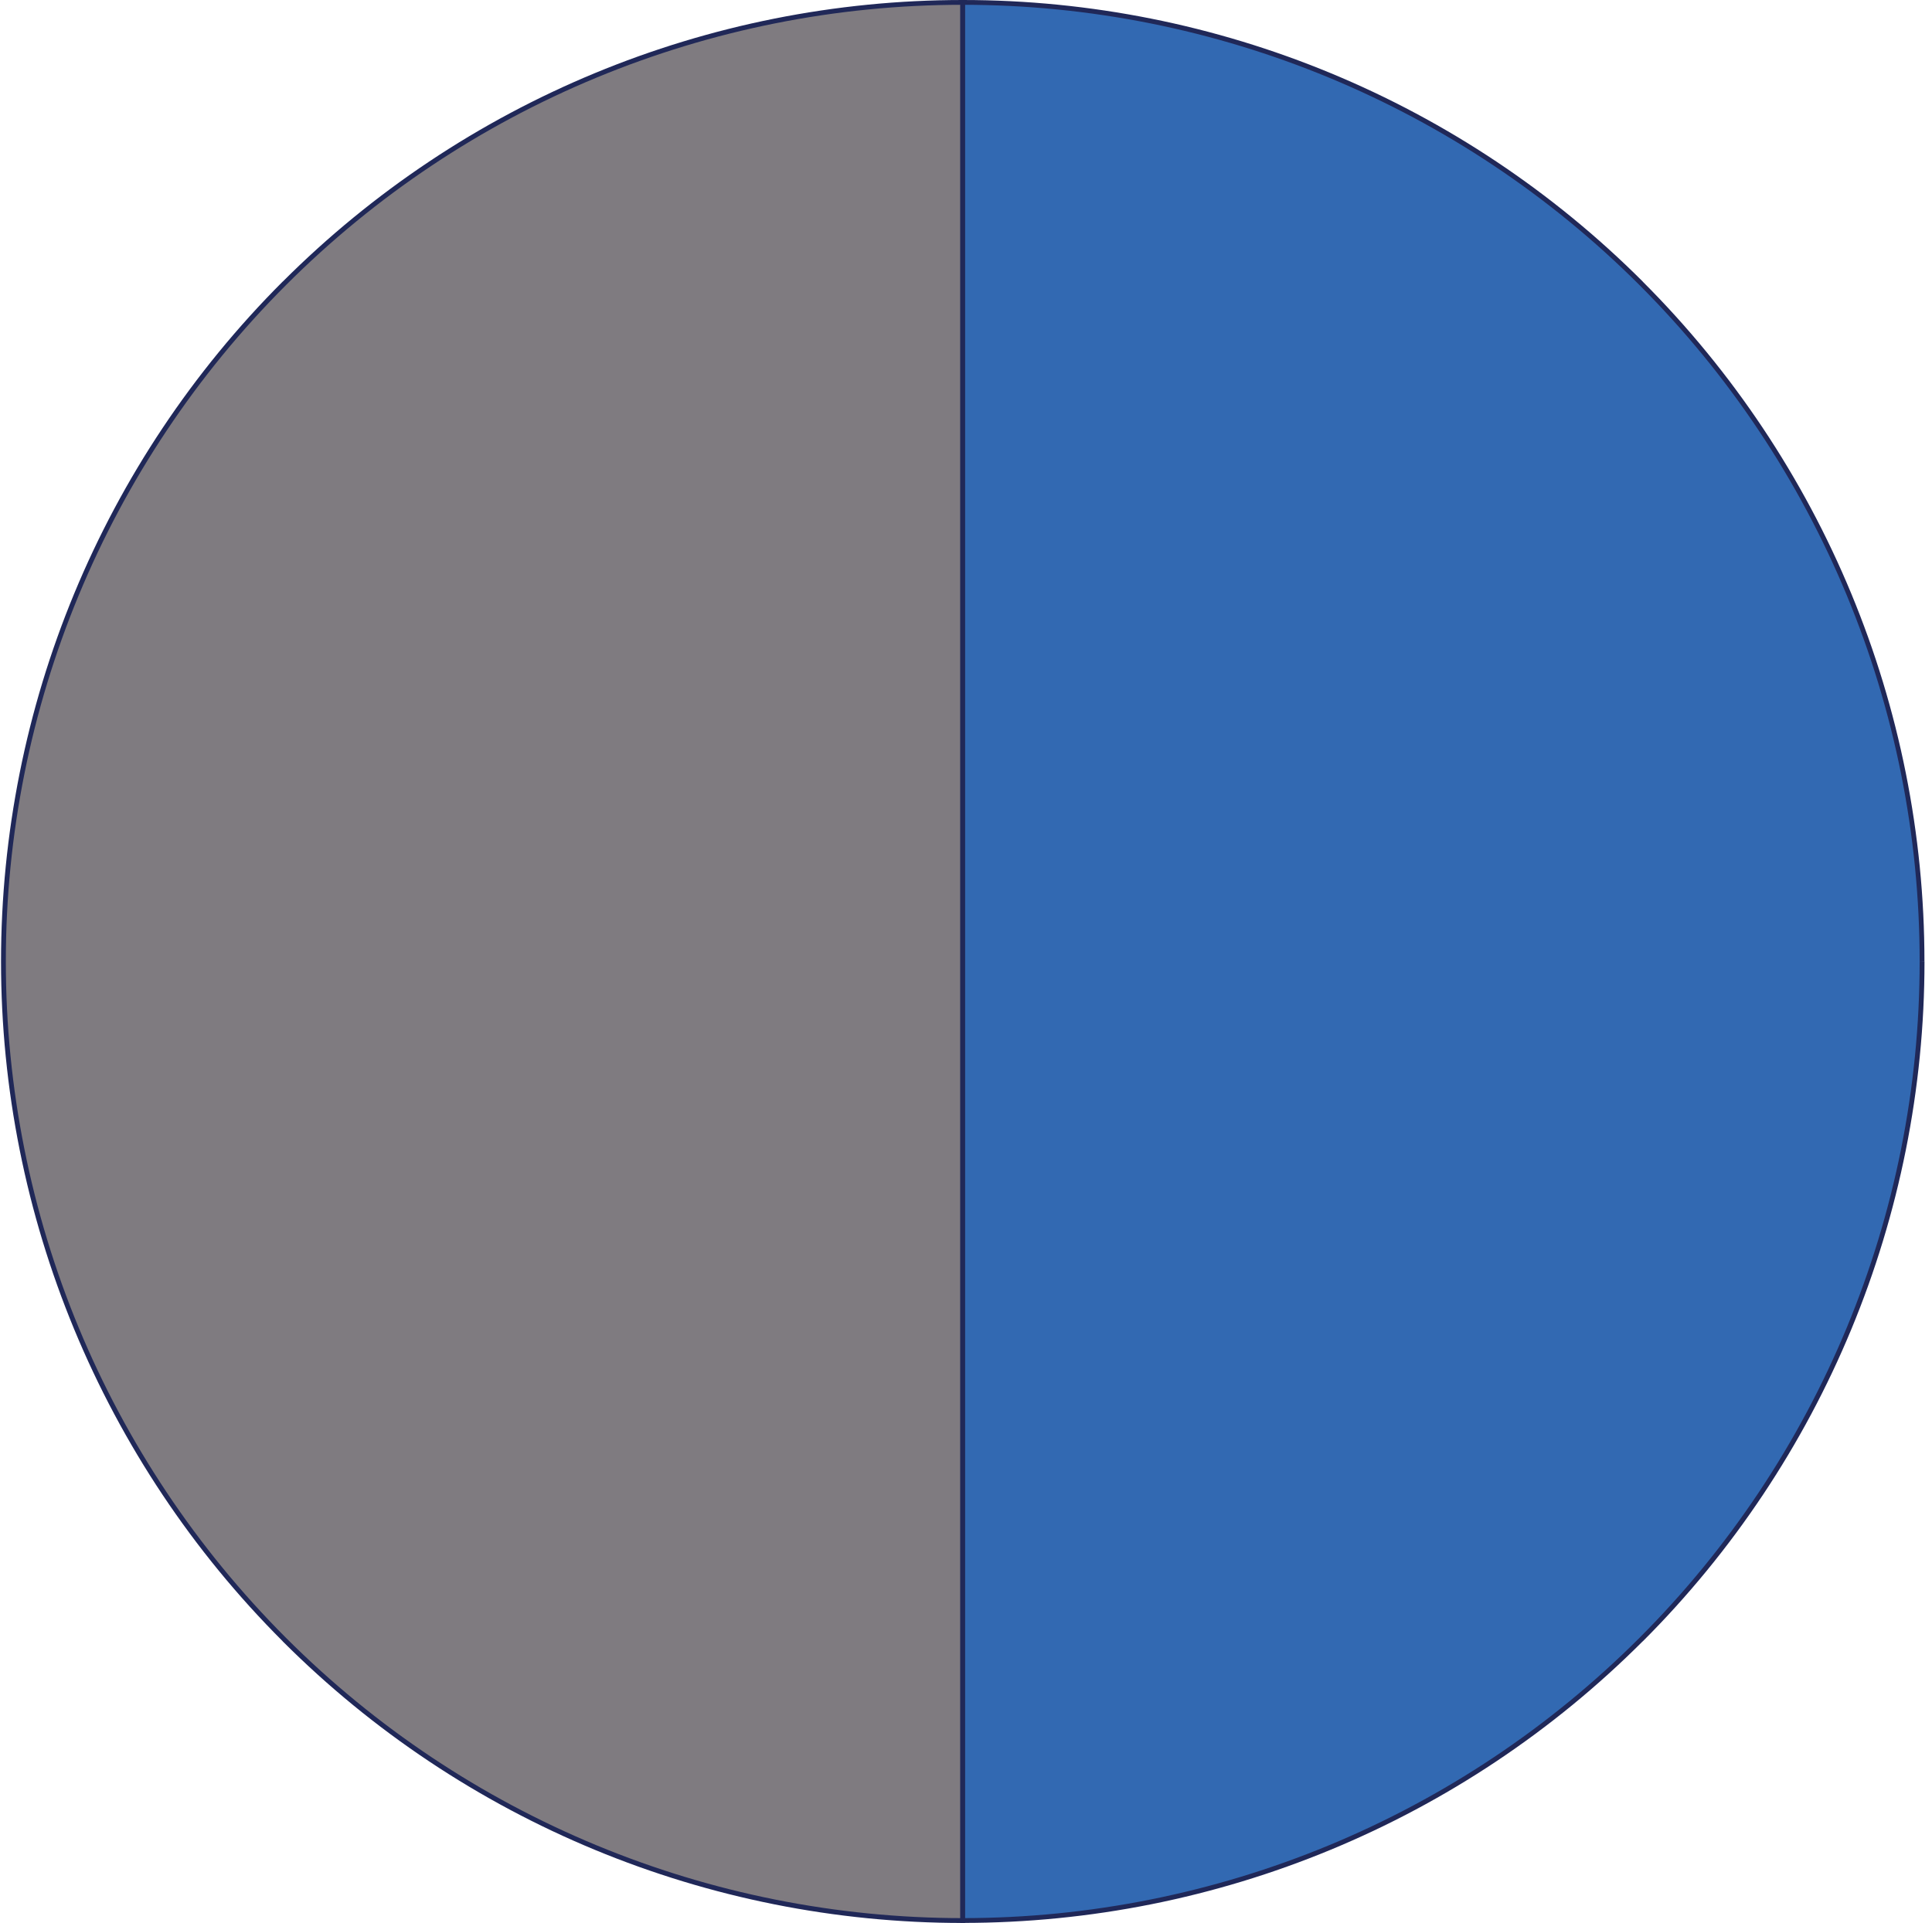 <svg width="227" height="226" viewBox="0 0 227 226" fill="none" xmlns="http://www.w3.org/2000/svg">
<g clip-path="url(#clip0_551_25362)">
<path d="M113.117 112.996V225.71C83.225 225.71 54.557 213.835 33.417 192.696C12.278 171.556 0.403 142.888 0.403 112.996C0.403 83.104 12.278 54.435 33.417 33.296C54.557 12.157 83.225 0.282 113.117 0.282V112.996Z" fill="#7F7B80"/>
<path d="M112.835 0.282V112.996H113.398V0.282H112.835ZM33.614 33.493C54.703 12.41 83.298 0.564 113.117 0.564V0C83.146 0 54.41 11.903 33.219 33.098L33.62 33.498L33.614 33.493ZM0.685 112.996C0.685 83.177 12.531 54.582 33.614 33.493L33.214 33.093C12.024 54.289 0.121 83.025 0.121 112.996H0.685ZM33.614 192.498C12.531 171.409 0.685 142.814 0.685 112.996H0.121C0.121 142.966 12.024 171.702 33.219 192.893L33.62 192.492L33.614 192.498ZM113.117 225.427C83.298 225.427 54.703 213.581 33.614 192.498L33.214 192.898C54.404 214.088 83.146 225.997 113.111 225.997V225.433L113.117 225.427ZM112.835 112.996V225.709H113.398V112.996H112.835ZM113.117 0.282H113.398V0H113.117V0.282ZM113.117 225.709V225.991H113.398V225.709H113.117Z" fill="#202858"/>
<path d="M113.117 112.996V0.282C143.009 0.282 171.678 12.157 192.817 33.296C213.957 54.435 225.831 83.104 225.831 112.996C225.831 142.888 213.957 171.556 192.817 192.696C171.678 213.835 143.009 225.71 113.117 225.71V112.996Z" fill="#3269B2"/>
<path d="M113.399 225.709V112.996H112.835V225.709H113.399ZM192.619 192.498C171.536 213.581 142.935 225.427 113.117 225.427V225.991C143.087 225.991 171.824 214.088 193.014 192.893L192.614 192.492L192.619 192.498ZM225.549 112.996C225.549 142.814 213.702 171.409 192.619 192.498L193.02 192.898C214.21 171.708 226.118 142.966 226.118 113.001H225.554L225.549 112.996ZM192.619 33.493C213.702 54.576 225.549 83.177 225.549 112.996H226.112C226.112 83.025 214.21 54.289 193.014 33.098L192.614 33.498L192.619 33.493ZM113.117 0.564C142.935 0.564 171.531 12.41 192.619 33.493L193.02 33.093C171.824 11.903 143.087 0 113.117 0V0.564ZM113.399 112.996V0.282H112.835V112.996H113.399ZM113.117 225.709H112.835V225.991H113.117V225.709ZM113.117 0.282V0H112.835V0.282H113.117Z" fill="#202858"/>
</g>
<defs>
<clipPath id="clip0_551_25362">
<rect width="225.991" height="225.991" fill="white" transform="translate(0.121)"/>
</clipPath>
</defs>
</svg>
